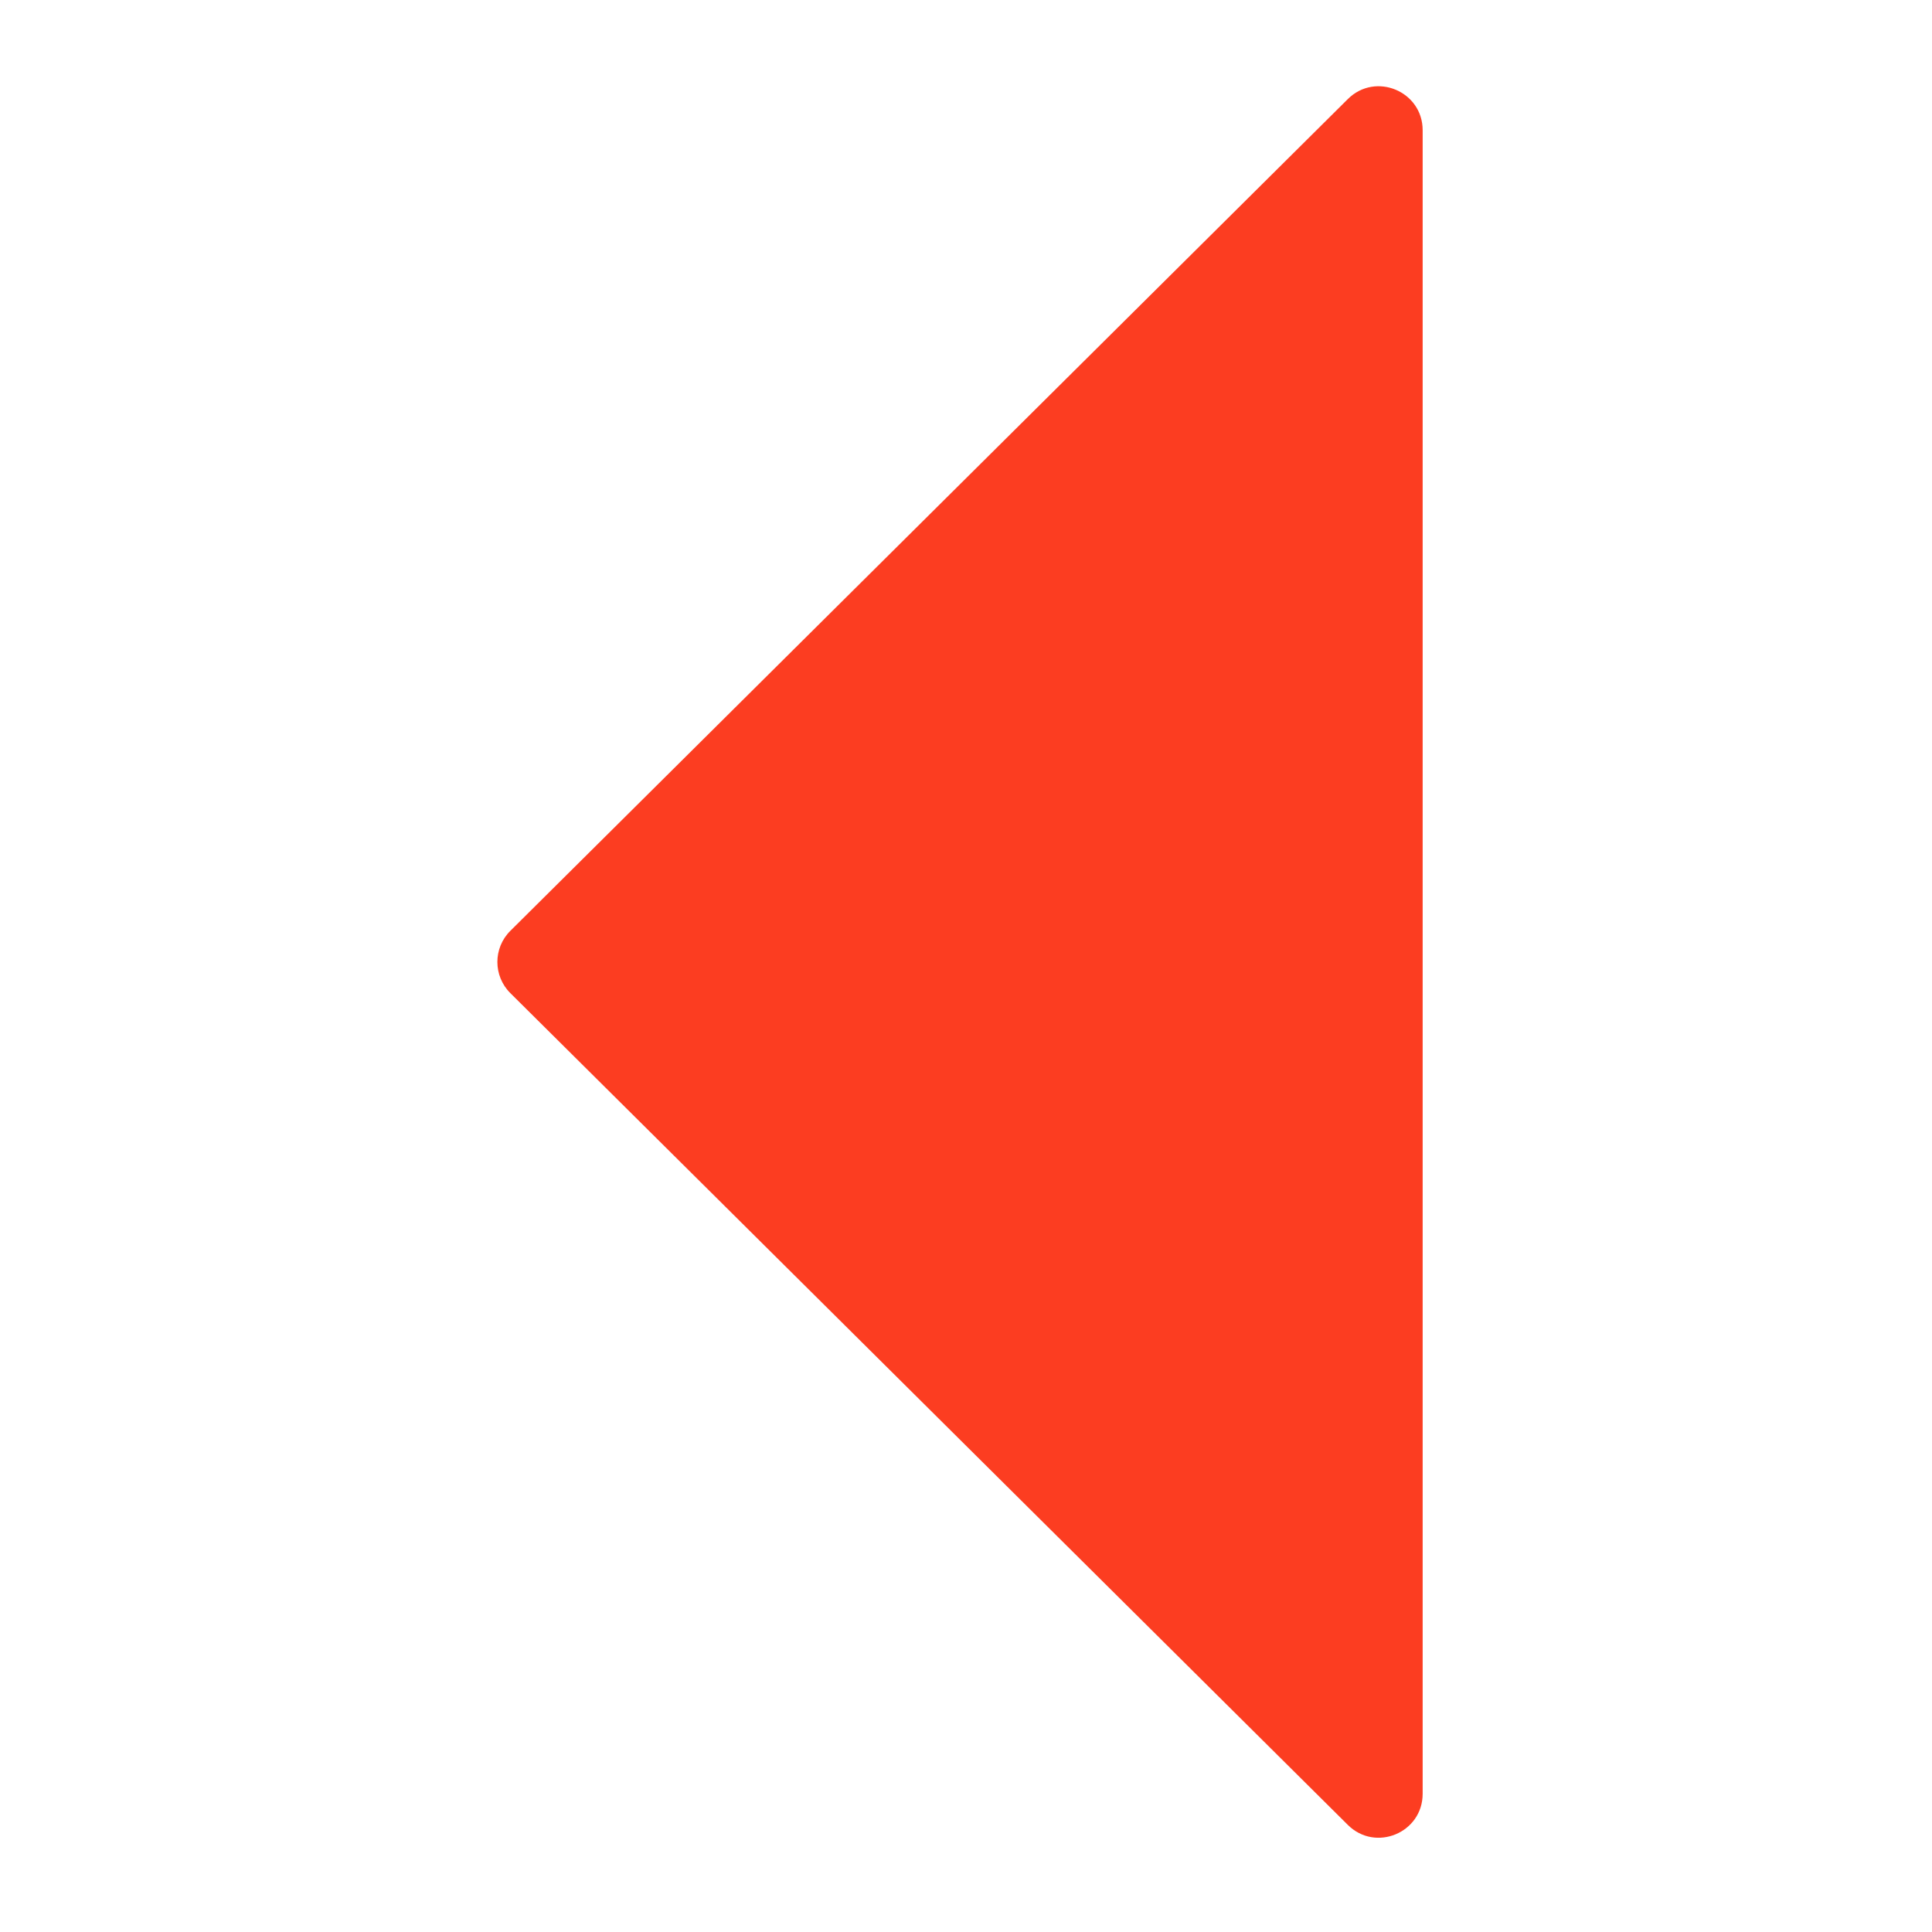 <svg width="44" height="44" viewBox="0 0 44 44" fill="none" xmlns="http://www.w3.org/2000/svg">
<path d="M11.623 22.618C11.229 22.227 11.229 21.59 11.623 21.199L30.696 2.256C31.327 1.63 32.4 2.077 32.4 2.966L32.4 40.852C32.4 41.741 31.327 42.188 30.696 41.561L11.623 22.618Z" fill="#FC3D21"/>
</svg>
